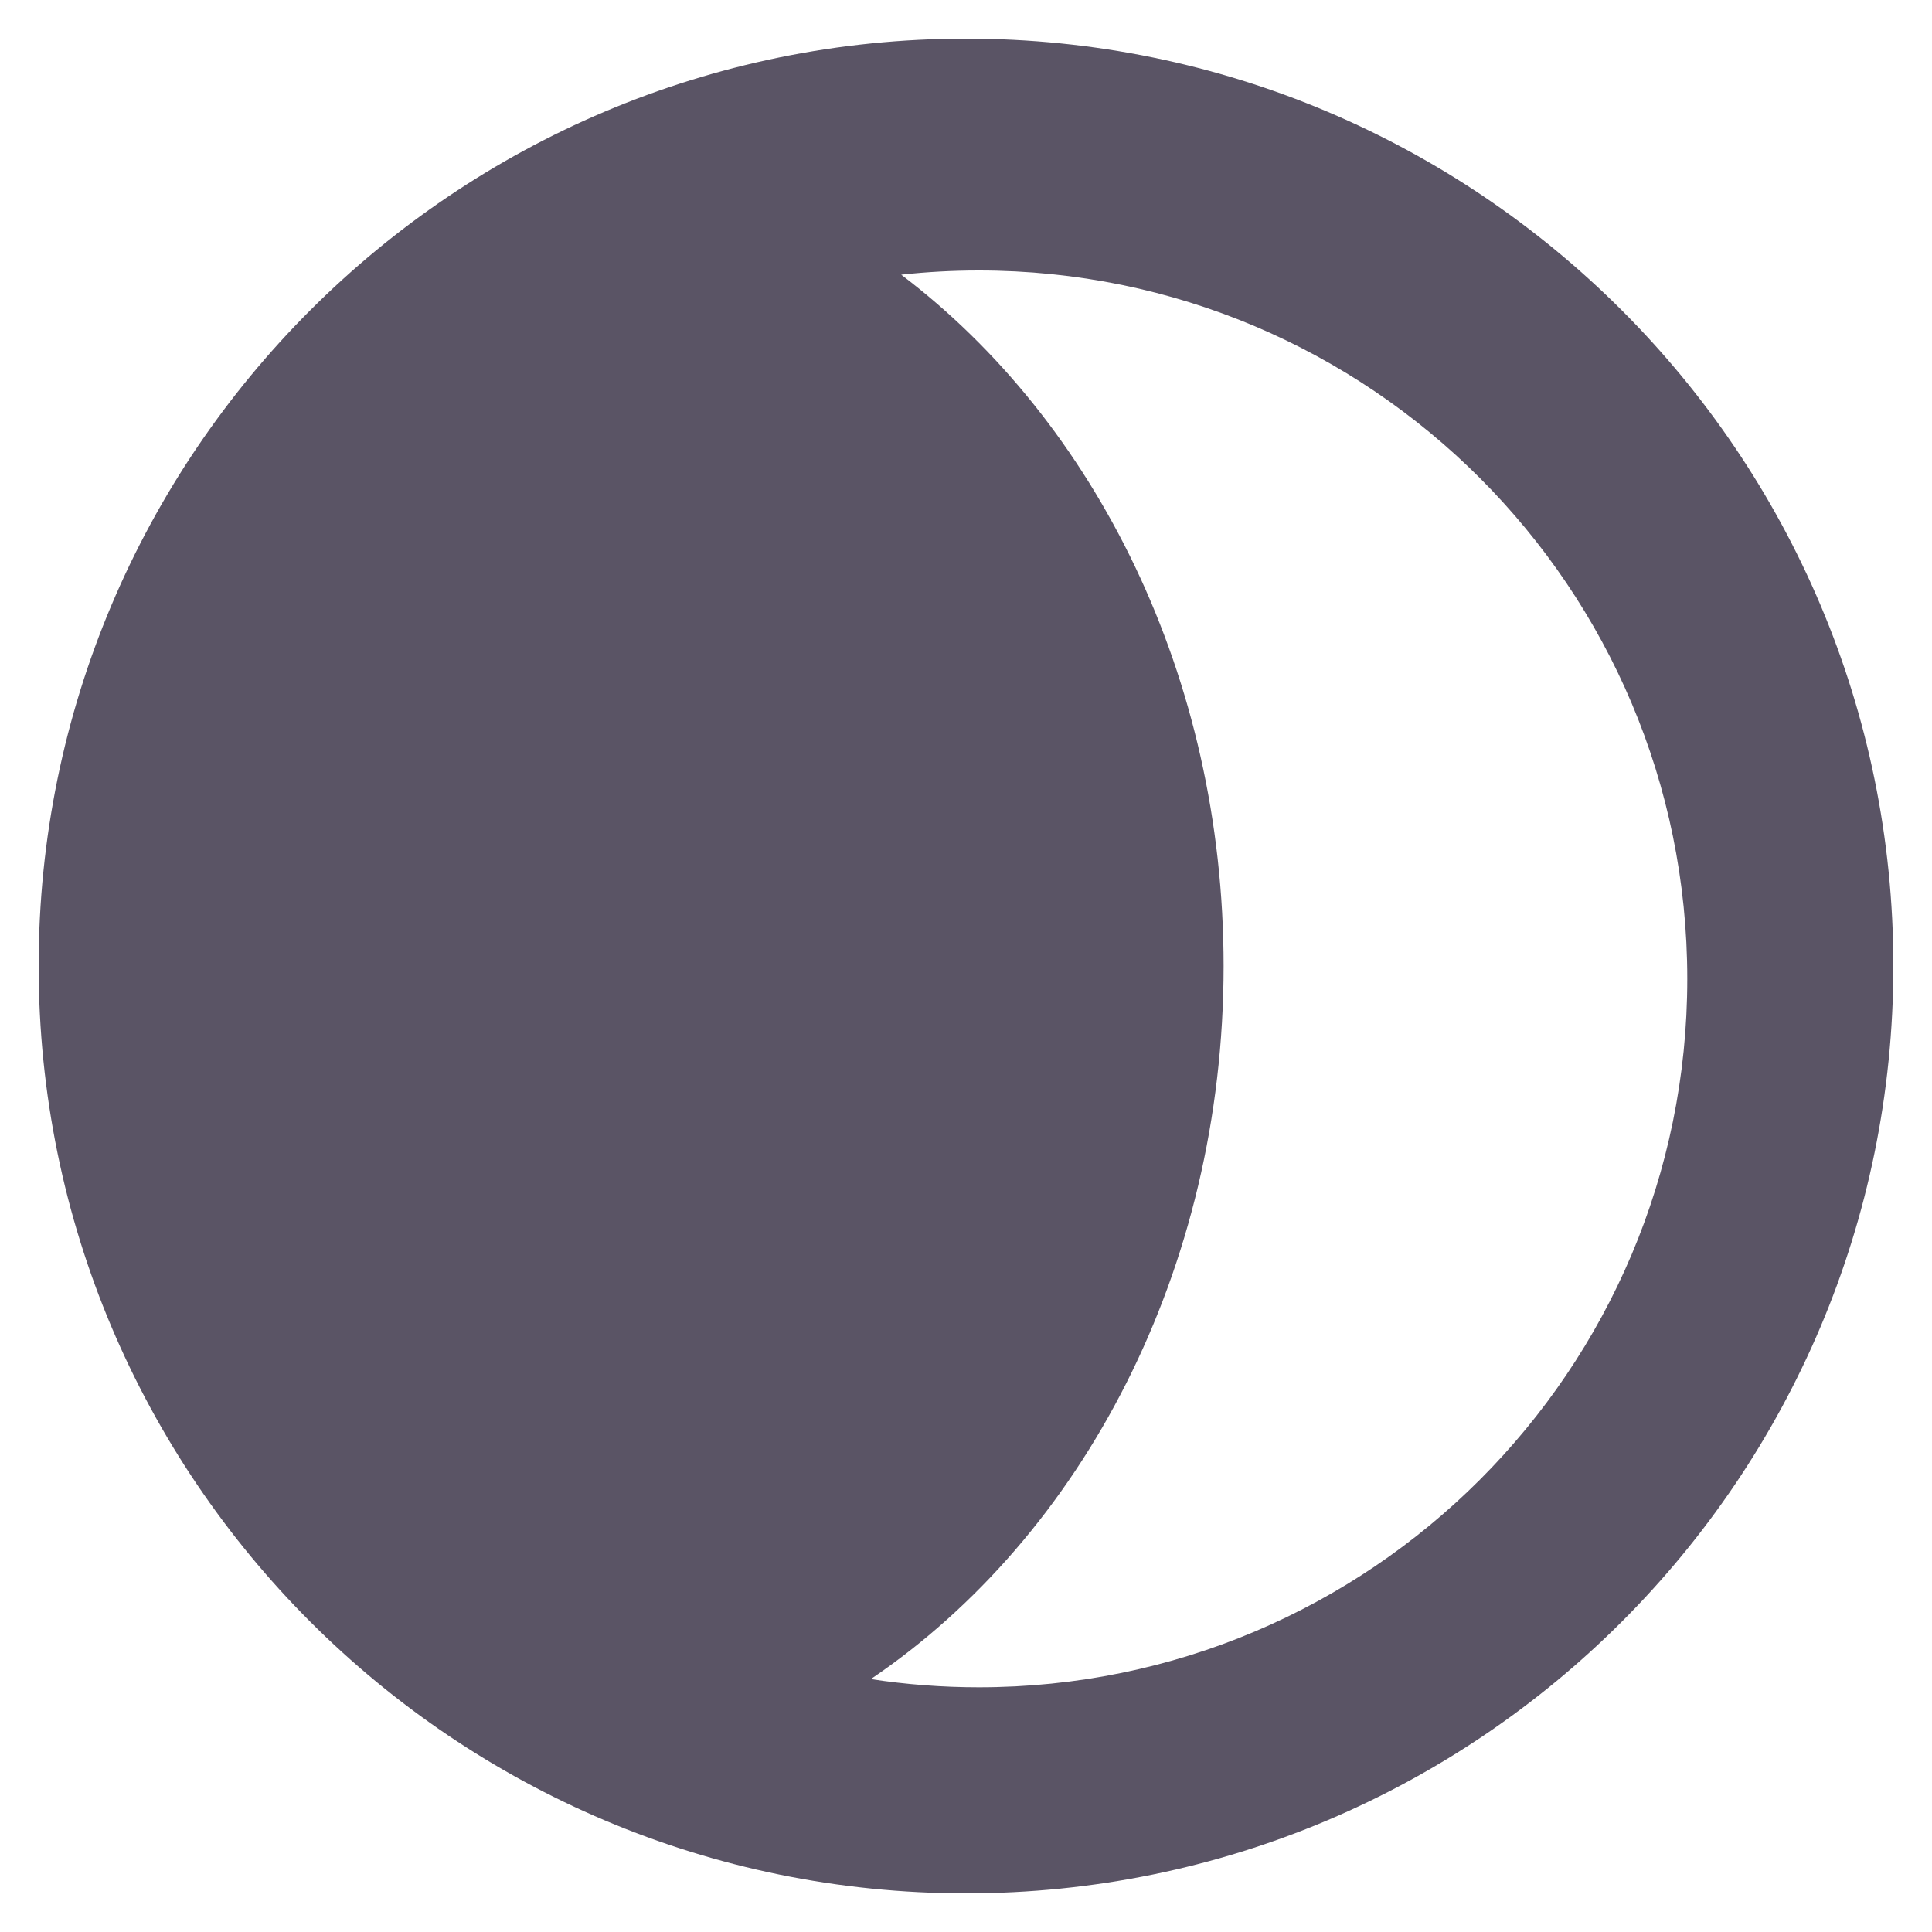 <svg width="150" height="150" viewBox="0 0 150 150" fill="none" xmlns="http://www.w3.org/2000/svg">
<path fill-rule="evenodd" clip-rule="evenodd" d="M67.609 130.364C70.345 130.783 73.147 131 76 131C106.376 131 131 106.376 131 76C131 45.624 106.376 21 76 21C73.962 21 71.95 21.111 69.969 21.327C85.037 32.742 95 52.517 95 75C95 98.636 83.989 119.28 67.609 130.364ZM75 147C114.764 147 147 114.765 147 75C147 35.236 114.764 3 75 3C35.235 3 3 35.236 3 75C3 114.765 35.235 147 75 147Z" fill="#5A5465"/>
</svg>
